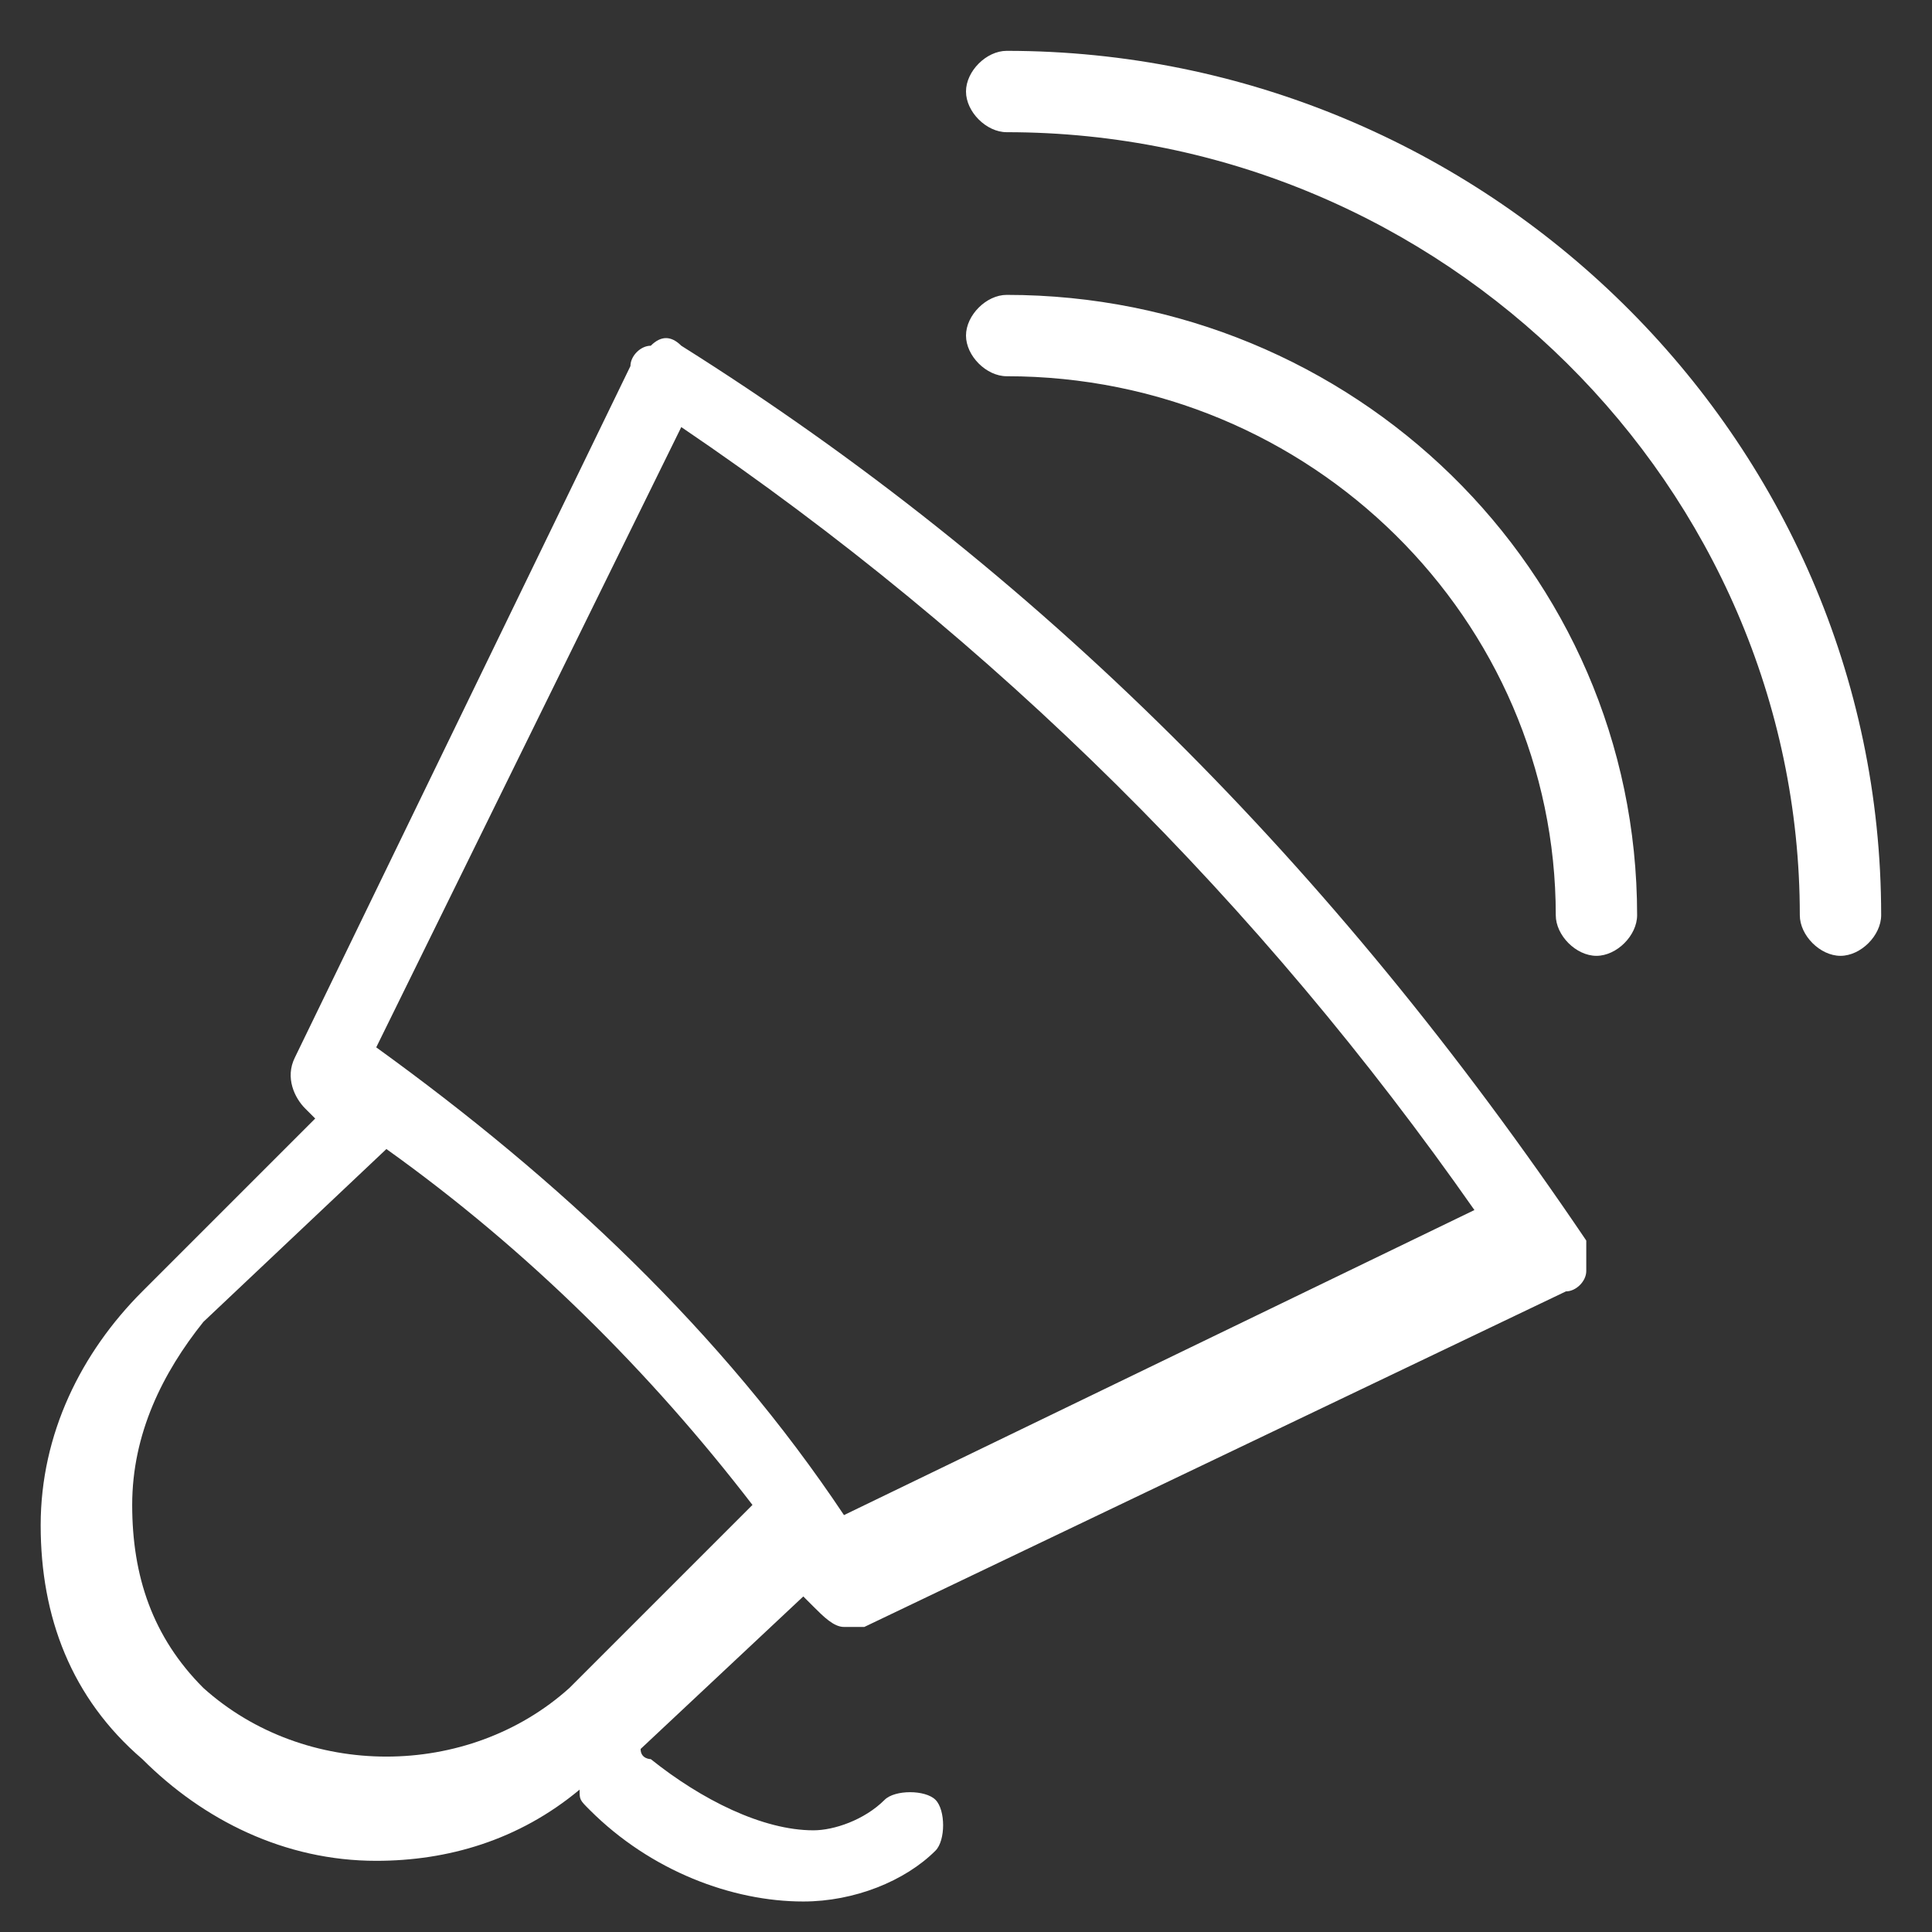 <?xml version="1.0" encoding="utf-8"?>
<svg version="1.1" xmlns="http://www.w3.org/2000/svg" xmlns:xlink="http://www.w3.org/1999/xlink" x="0px" y="0px"
	 viewBox="0 0 19 19" style="enable-background:new 0 0 19 19;" xml:space="preserve">
<rect x="0" y="0" width="19" height="19" fill="#333333" stroke="none"/>
<style type="text/css">
	.st0{fill:#FFFFFF;}
</style>
<g>
	<g>
		<path class="st0" d="M9.9,0.5c-0.2,0-0.4,0.2-0.4,0.4c0,0.2,0.2,0.4,0.4,0.4c4.3,0,7.8,3.5,7.8,7.7c0,0.2,0.2,0.4,0.4,0.4
			s0.4-0.2,0.4-0.4C18.5,4.3,14.6,0.5,9.9,0.5z M9.9,2.9c-0.2,0-0.4,0.2-0.4,0.4s0.2,0.4,0.4,0.4c3,0,5.4,2.4,5.4,5.3
			c0,0.2,0.2,0.4,0.4,0.4c0.2,0,0.4-0.2,0.4-0.4C16.1,5.6,13.3,2.9,9.9,2.9z M6.7,3.4c-0.1-0.1-0.2-0.1-0.3,0
			c-0.1,0-0.2,0.1-0.2,0.2l-3.3,6.8c-0.1,0.2,0,0.4,0.1,0.5c0,0,0.1,0.1,0.1,0.1l-1.7,1.7c-0.6,0.6-1,1.4-1,2.3c0,0.9,0.3,1.7,1,2.3
			c0.6,0.6,1.4,1,2.3,1c0.7,0,1.4-0.2,2-0.7c0,0.1,0,0.1,0.1,0.2c0.6,0.6,1.4,0.9,2.1,0.9h0c0.5,0,1-0.2,1.3-0.5
			c0.1-0.1,0.1-0.4,0-0.5c-0.1-0.1-0.4-0.1-0.5,0c-0.2,0.2-0.5,0.3-0.7,0.3h0c-0.5,0-1.1-0.3-1.6-0.7c0,0-0.1,0-0.1-0.1l1.6-1.5
			c0,0,0.1,0.1,0.1,0.1c0.1,0.1,0.2,0.2,0.3,0.2c0.1,0,0.1,0,0.2,0l6.9-3.3c0.1,0,0.2-0.1,0.2-0.2c0-0.1,0-0.2,0-0.3
			C13.1,8.5,10.2,5.6,6.7,3.4z M5.6,16.6c-1,0.9-2.6,0.9-3.6,0c-0.5-0.5-0.7-1.1-0.7-1.8c0-0.7,0.3-1.3,0.7-1.8l1.8-1.7
			c1.4,1,2.6,2.2,3.6,3.5L5.6,16.6z M8.3,14.9c-1.2-1.8-2.8-3.3-4.6-4.6l3-6.1c3.1,2.1,5.7,4.7,7.8,7.7L8.3,14.9z"/>
	</g>
</g>
</svg>
